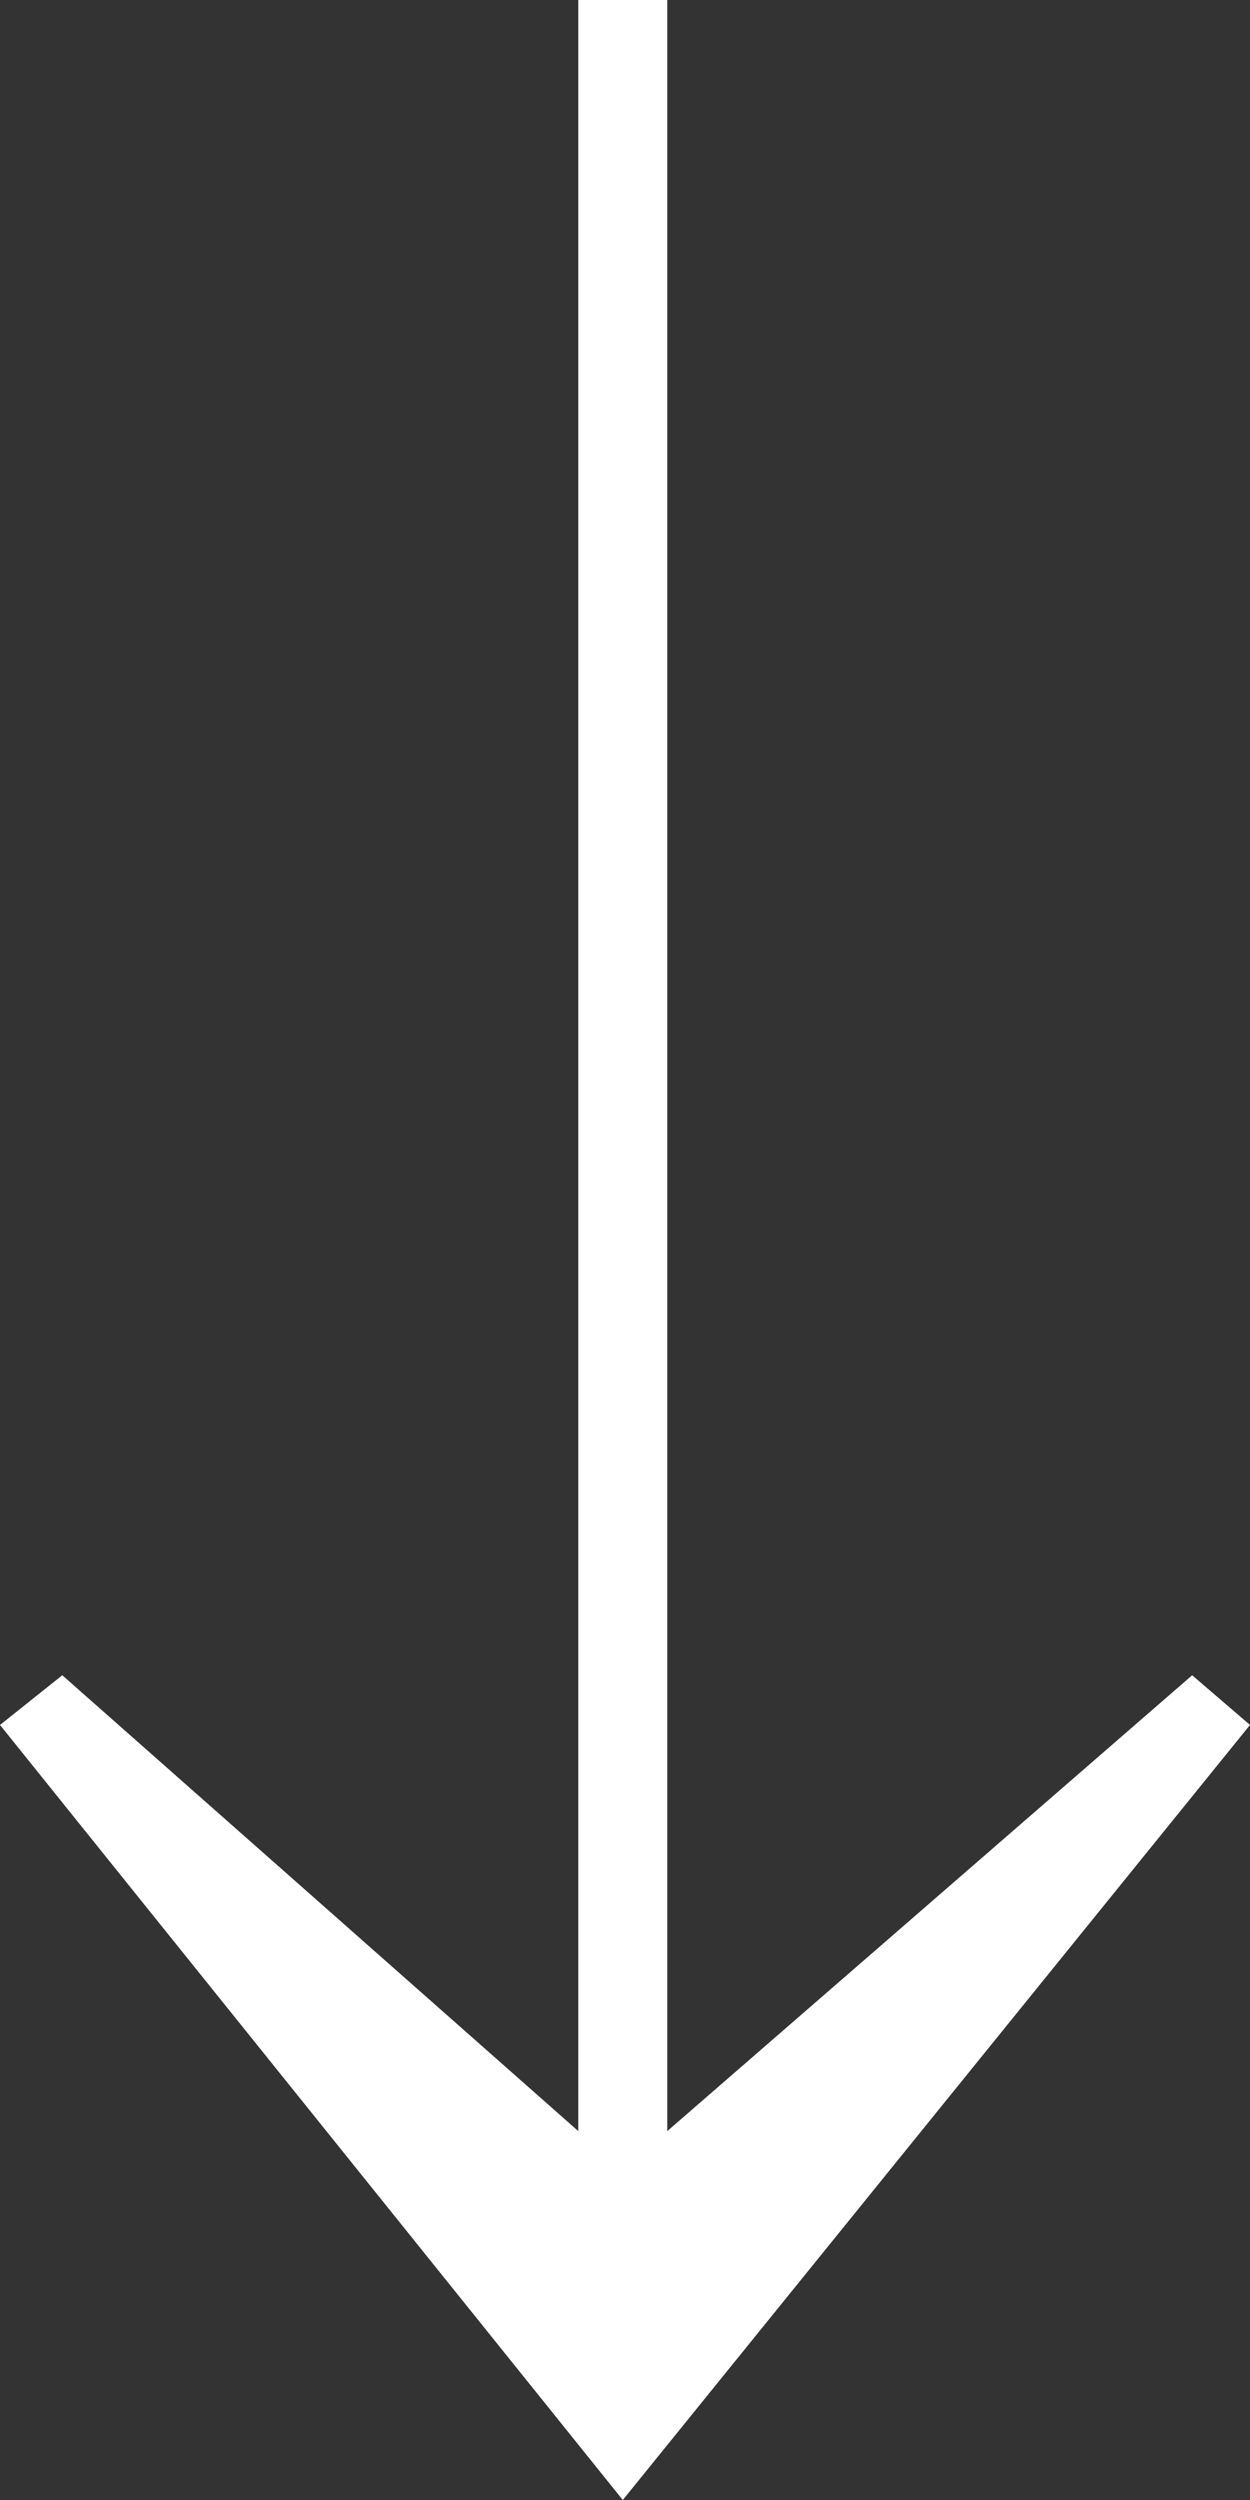 <svg width="30" height="60" viewBox="0 0 30 60" fill="none" xmlns="http://www.w3.org/2000/svg">
<rect x="0" y="0" width="30" height="60" fill="#333333" stroke="none"/>
<g clip-path="url(#clip0_69_2)">
<path d="M16.014 51.147V0H13.879V51.147L1.495 40.206L0 41.399L14.947 60L30 41.399L28.612 40.206L16.014 51.147Z" fill="white"/>
</g>
<defs>
<clipPath id="clip0_69_2">
<rect width="30" height="60" fill="white"/>
</clipPath>
</defs>
</svg>
